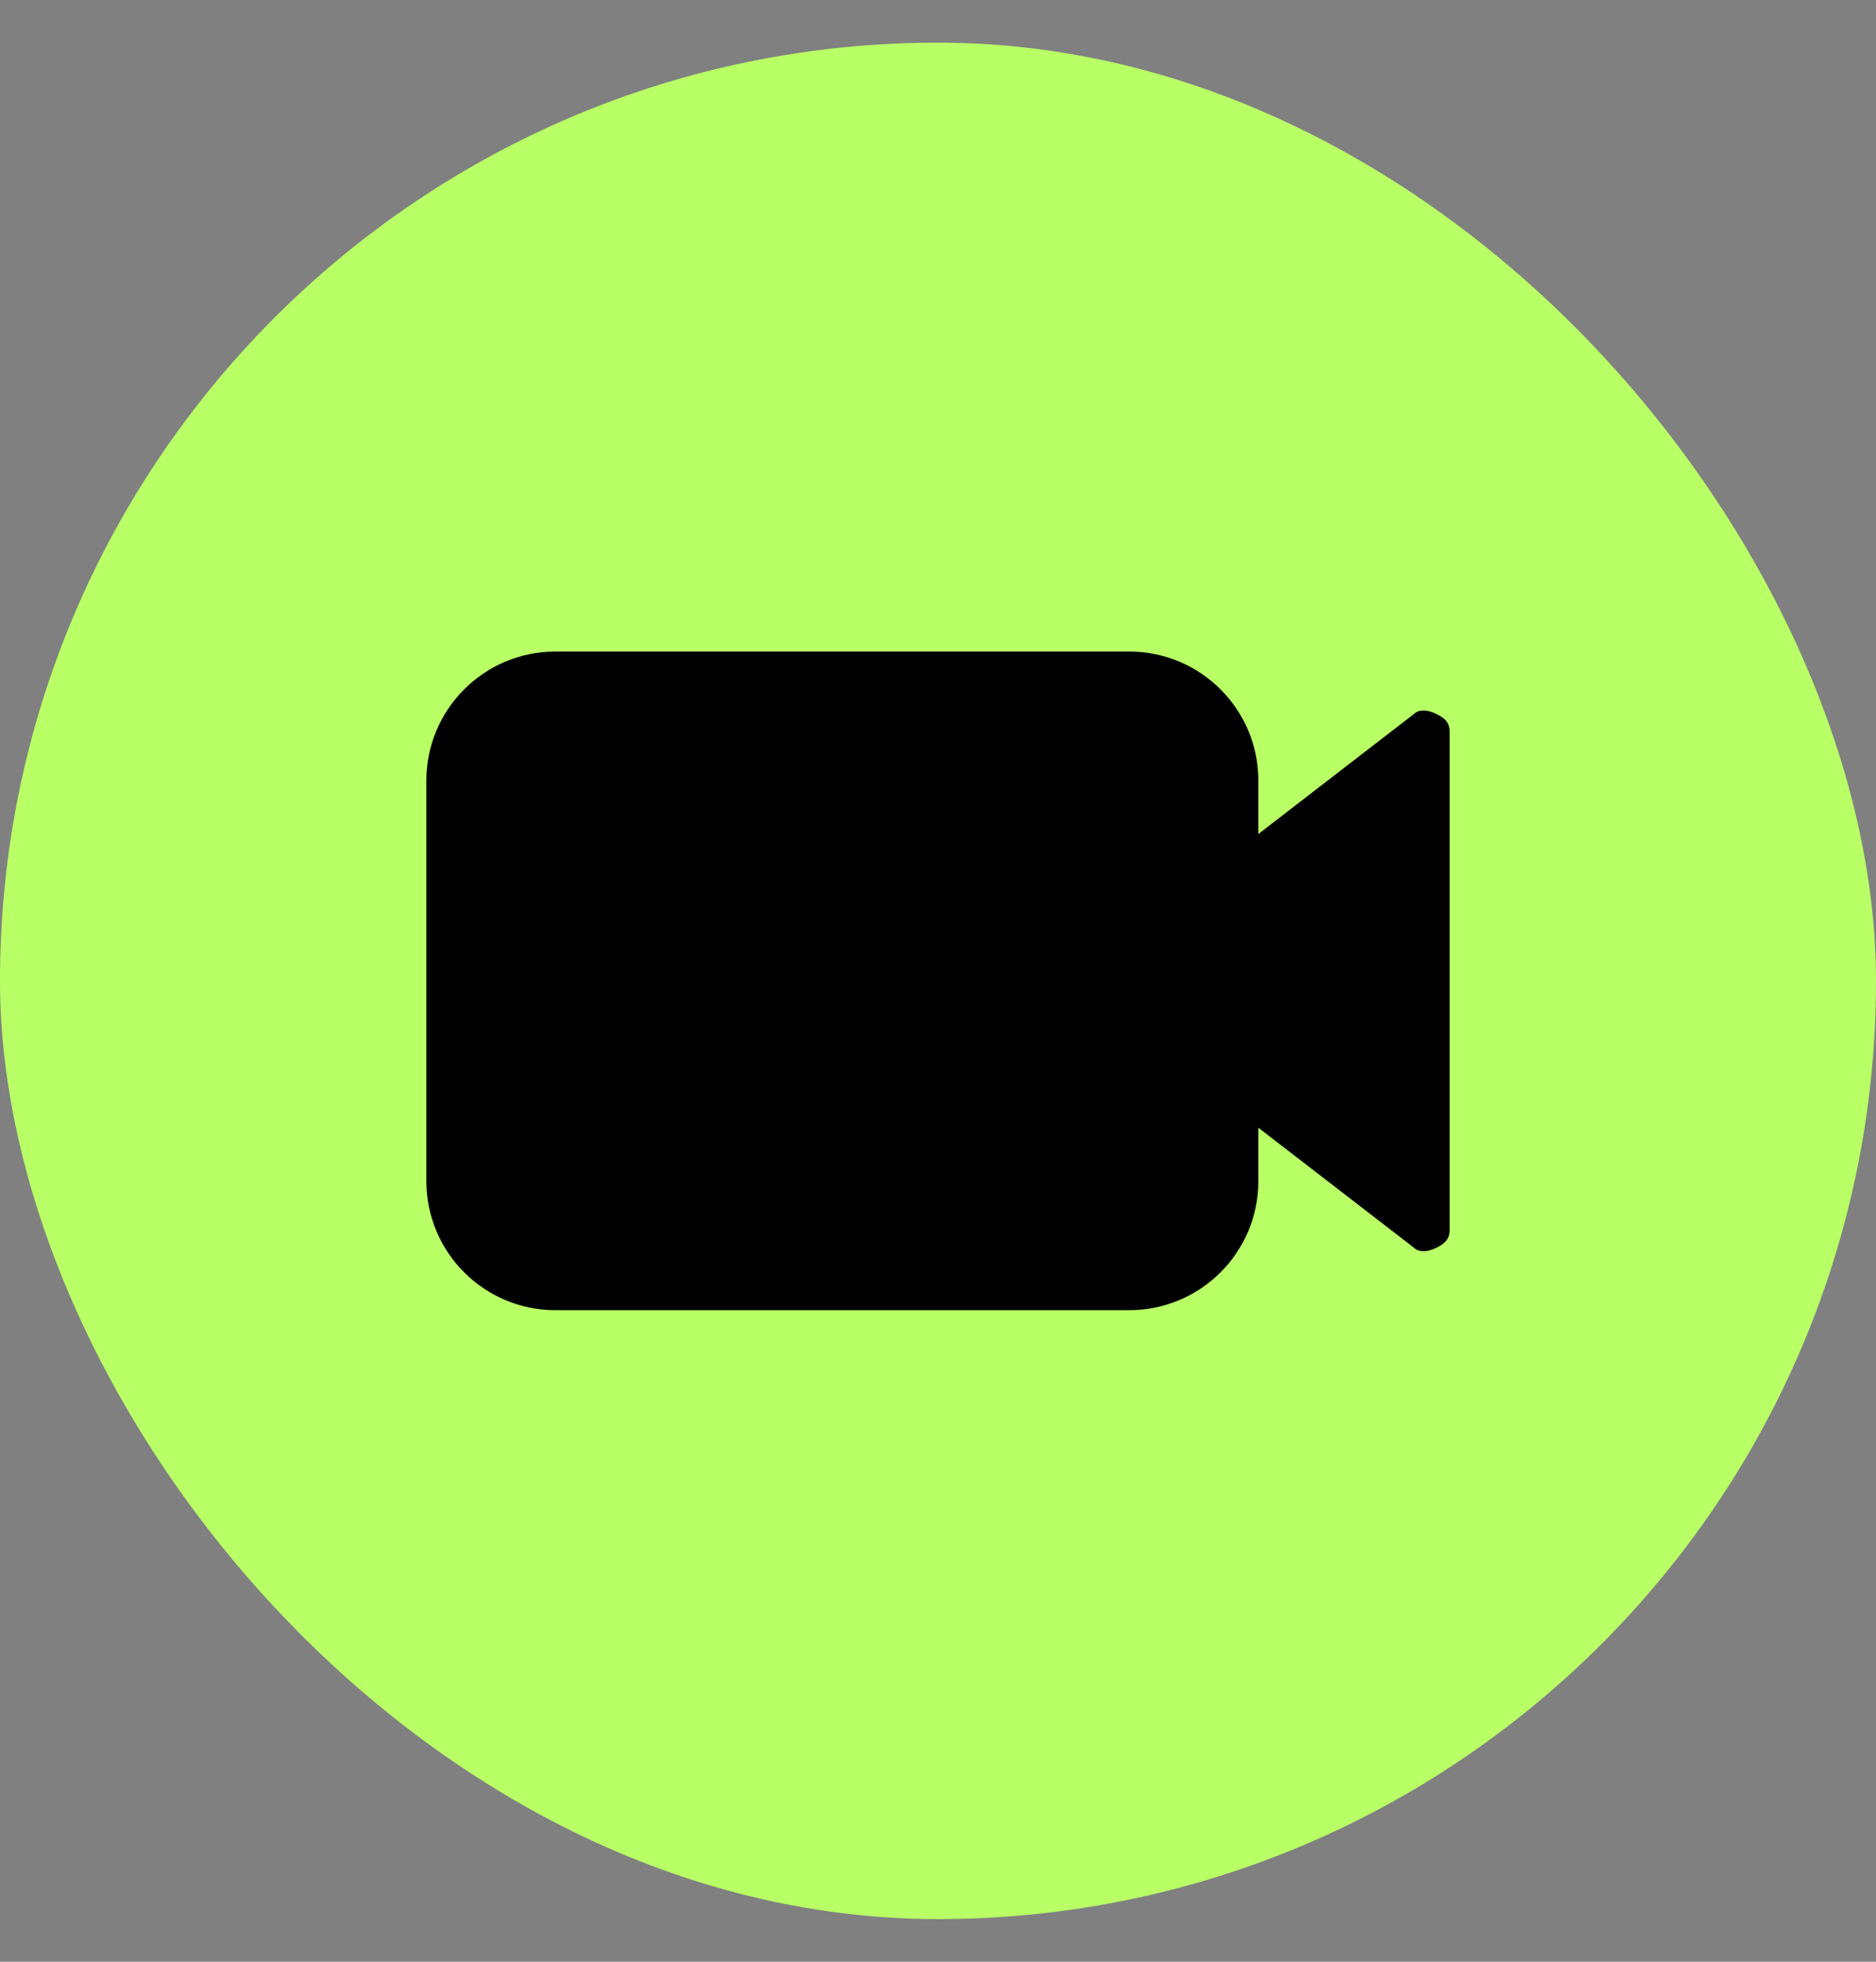 <svg width="22" height="23" viewBox="0 0 22 23" fill="none" xmlns="http://www.w3.org/2000/svg">
<rect x="0" y="0" width="22" height="23" fill="#808080" stroke="none"/>
<rect y="0.5" width="22" height="22" rx="11" fill="#B9FF66"/>
<path d="M16.843 8.37C16.739 8.317 16.635 8.317 16.583 8.37L14.757 9.778V9.152C14.757 8.317 14.078 7.639 13.243 7.639H6.513C5.678 7.639 5 8.317 5 9.152V13.848C5 14.683 5.678 15.361 6.513 15.361H13.243C14.078 15.361 14.757 14.683 14.757 13.848V13.222L16.583 14.63C16.635 14.683 16.739 14.683 16.843 14.63C16.948 14.578 17 14.526 17 14.422V8.578C17 8.474 16.948 8.422 16.843 8.37Z" fill="black"/>
</svg>
